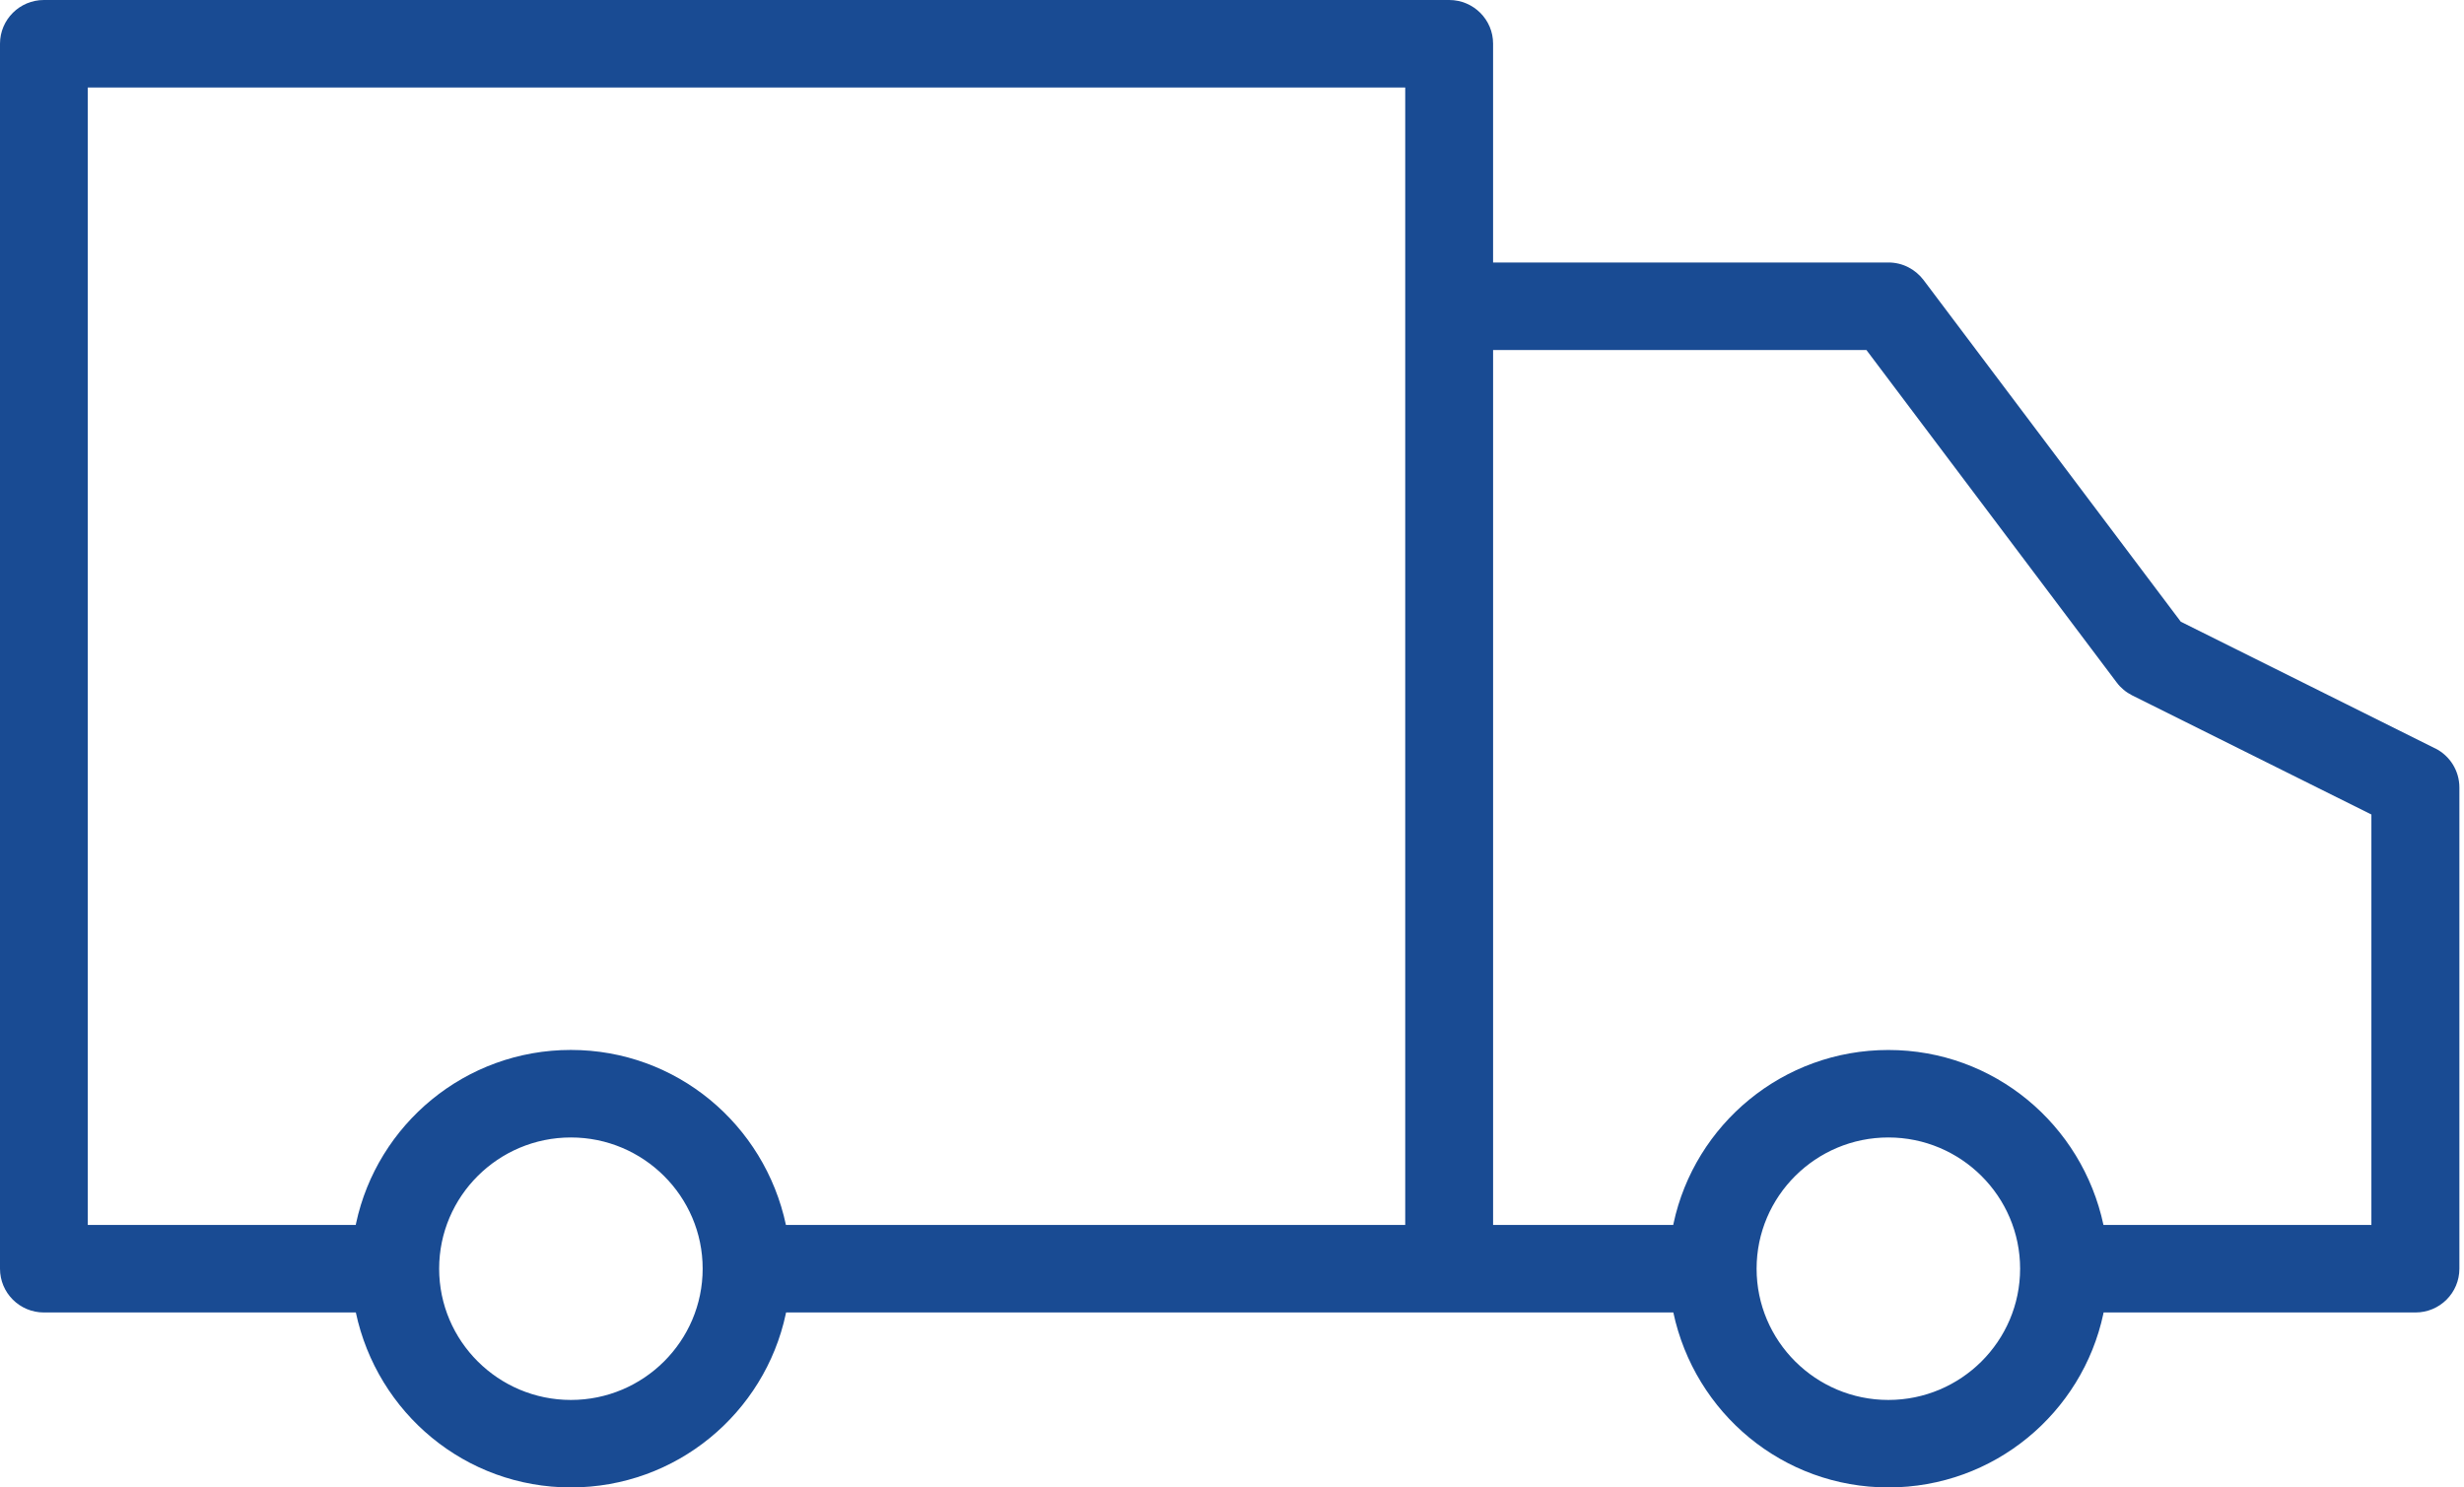 <!-- Generated by IcoMoon.io -->
<svg version="1.1" xmlns="http://www.w3.org/2000/svg" width="53" height="32" viewBox="0 0 53 32">
<title>truck</title>
<path fill="#194b93" d="M51.009 26.353h-5.764c-0.462-2.164-2.357-3.764-4.627-3.764s-4.165 1.6-4.621 3.733l-0.006 0.031h-3.875v-18.823h8.030l5.383 7.152c0.088 0.118 0.202 0.212 0.333 0.278l5.146 2.563v8.83zM40.618 30.118c-1.563 0-2.834-1.267-2.834-2.824s1.272-2.823 2.834-2.823c1.562 0 2.834 1.267 2.834 2.823 0 1.558-1.272 2.824-2.834 2.824zM12.28 22.588c-0 0-0 0-0.001 0-2.27 0-4.165 1.6-4.621 3.734l-0.006 0.031h-5.764v-24.47h28.338v24.47h-13.321c-0.461-2.165-2.357-3.765-4.626-3.765h-0zM12.28 30.118c-1.563 0-2.834-1.267-2.834-2.824s1.271-2.823 2.834-2.823c1.562 0 2.834 1.267 2.834 2.823 0 1.558-1.271 2.824-2.834 2.824zM52.376 16.099l-5.468-2.724-5.533-7.351c-0.175-0.23-0.448-0.377-0.756-0.377h-8.503v-4.707c0.001-0.519-0.423-0.94-0.944-0.94h-30.228c-0.522 0-0.944 0.422-0.944 0.941v26.353c0 0.521 0.422 0.942 0.944 0.942h6.71c0.461 2.164 2.356 3.764 4.626 3.764 0 0 0 0 0.001 0h-0c0 0 0 0 0 0 2.269 0 4.165-1.6 4.621-3.733l0.006-0.031h19.085c0.461 2.164 2.356 3.764 4.626 3.764 0 0 0 0 0.001 0h-0c0 0 0 0 0.001 0 2.269 0 4.165-1.6 4.621-3.733l0.006-0.031h6.709c0.522 0 0.944-0.421 0.944-0.942v-10.353c0-0.357-0.202-0.682-0.522-0.842z"></path>
</svg>

